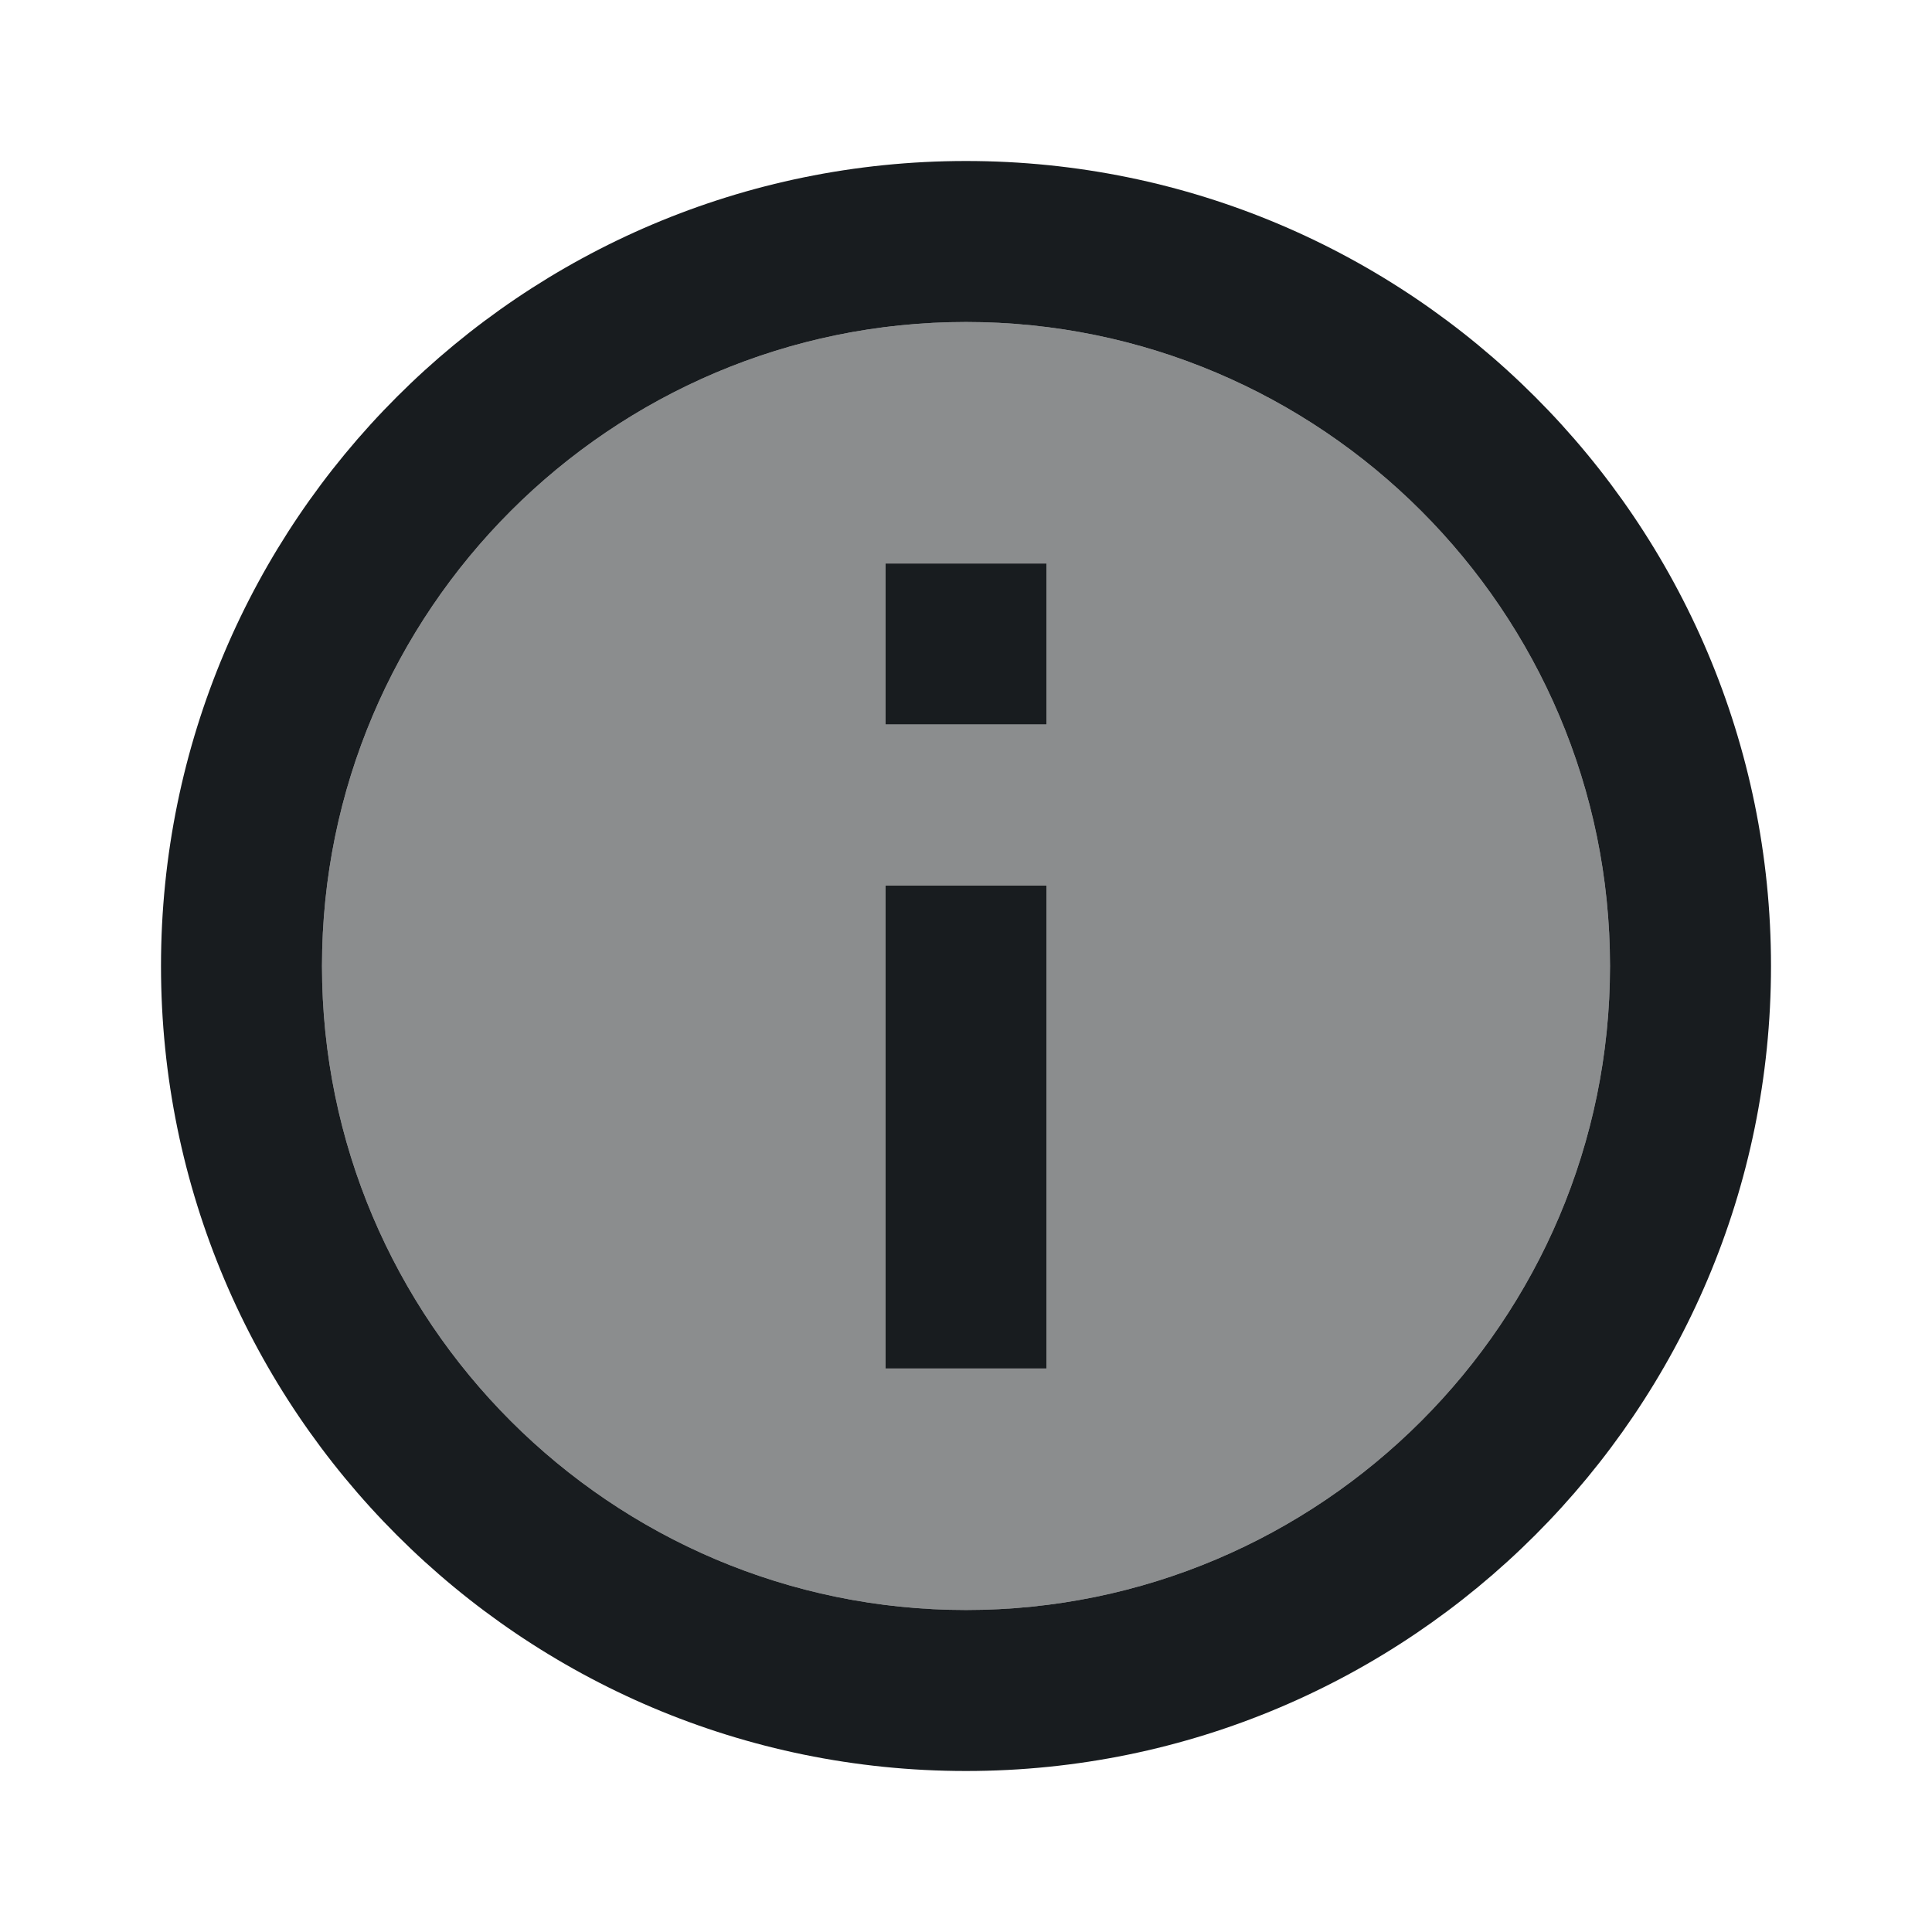 <svg width="24" height="24" viewBox="0 0 24 24" fill="none" xmlns="http://www.w3.org/2000/svg">
<g id="UI/icons/info-information-circle">
<g id="&#226;&#134;&#179; Light Color">
<path id="Mask" opacity="0.5" fill-rule="evenodd" clip-rule="evenodd" d="M12 4C7.59 4 4 7.59 4 12C4 16.41 7.59 20 12 20C16.41 20 20 16.41 20 12C20 7.59 16.41 4 12 4ZM11 17V11H13V17H11ZM11 7V9H13V7H11Z" fill="#181C1F"/>
</g>
<g id="&#226;&#134;&#179; Dark Color">
<path id="Mask_2" d="M11 7H13V9H11V7Z" fill="#181C1F"/>
</g>
<g id="&#226;&#134;&#179; Dark Color_2">
<path id="Mask_3" d="M11 11H13V17H11V11Z" fill="#181C1F"/>
</g>
<g id="&#226;&#134;&#179; Dark Color_3">
<path id="Mask_4" fill-rule="evenodd" clip-rule="evenodd" d="M2 12C2 6.48 6.48 2 12 2C17.52 2 22 6.48 22 12C22 17.52 17.52 22 12 22C6.48 22 2 17.52 2 12ZM4 12C4 16.41 7.59 20 12 20C16.41 20 20 16.41 20 12C20 7.59 16.41 4 12 4C7.59 4 4 7.59 4 12Z" fill="#181C1F"/>
</g>
</g>
</svg>
